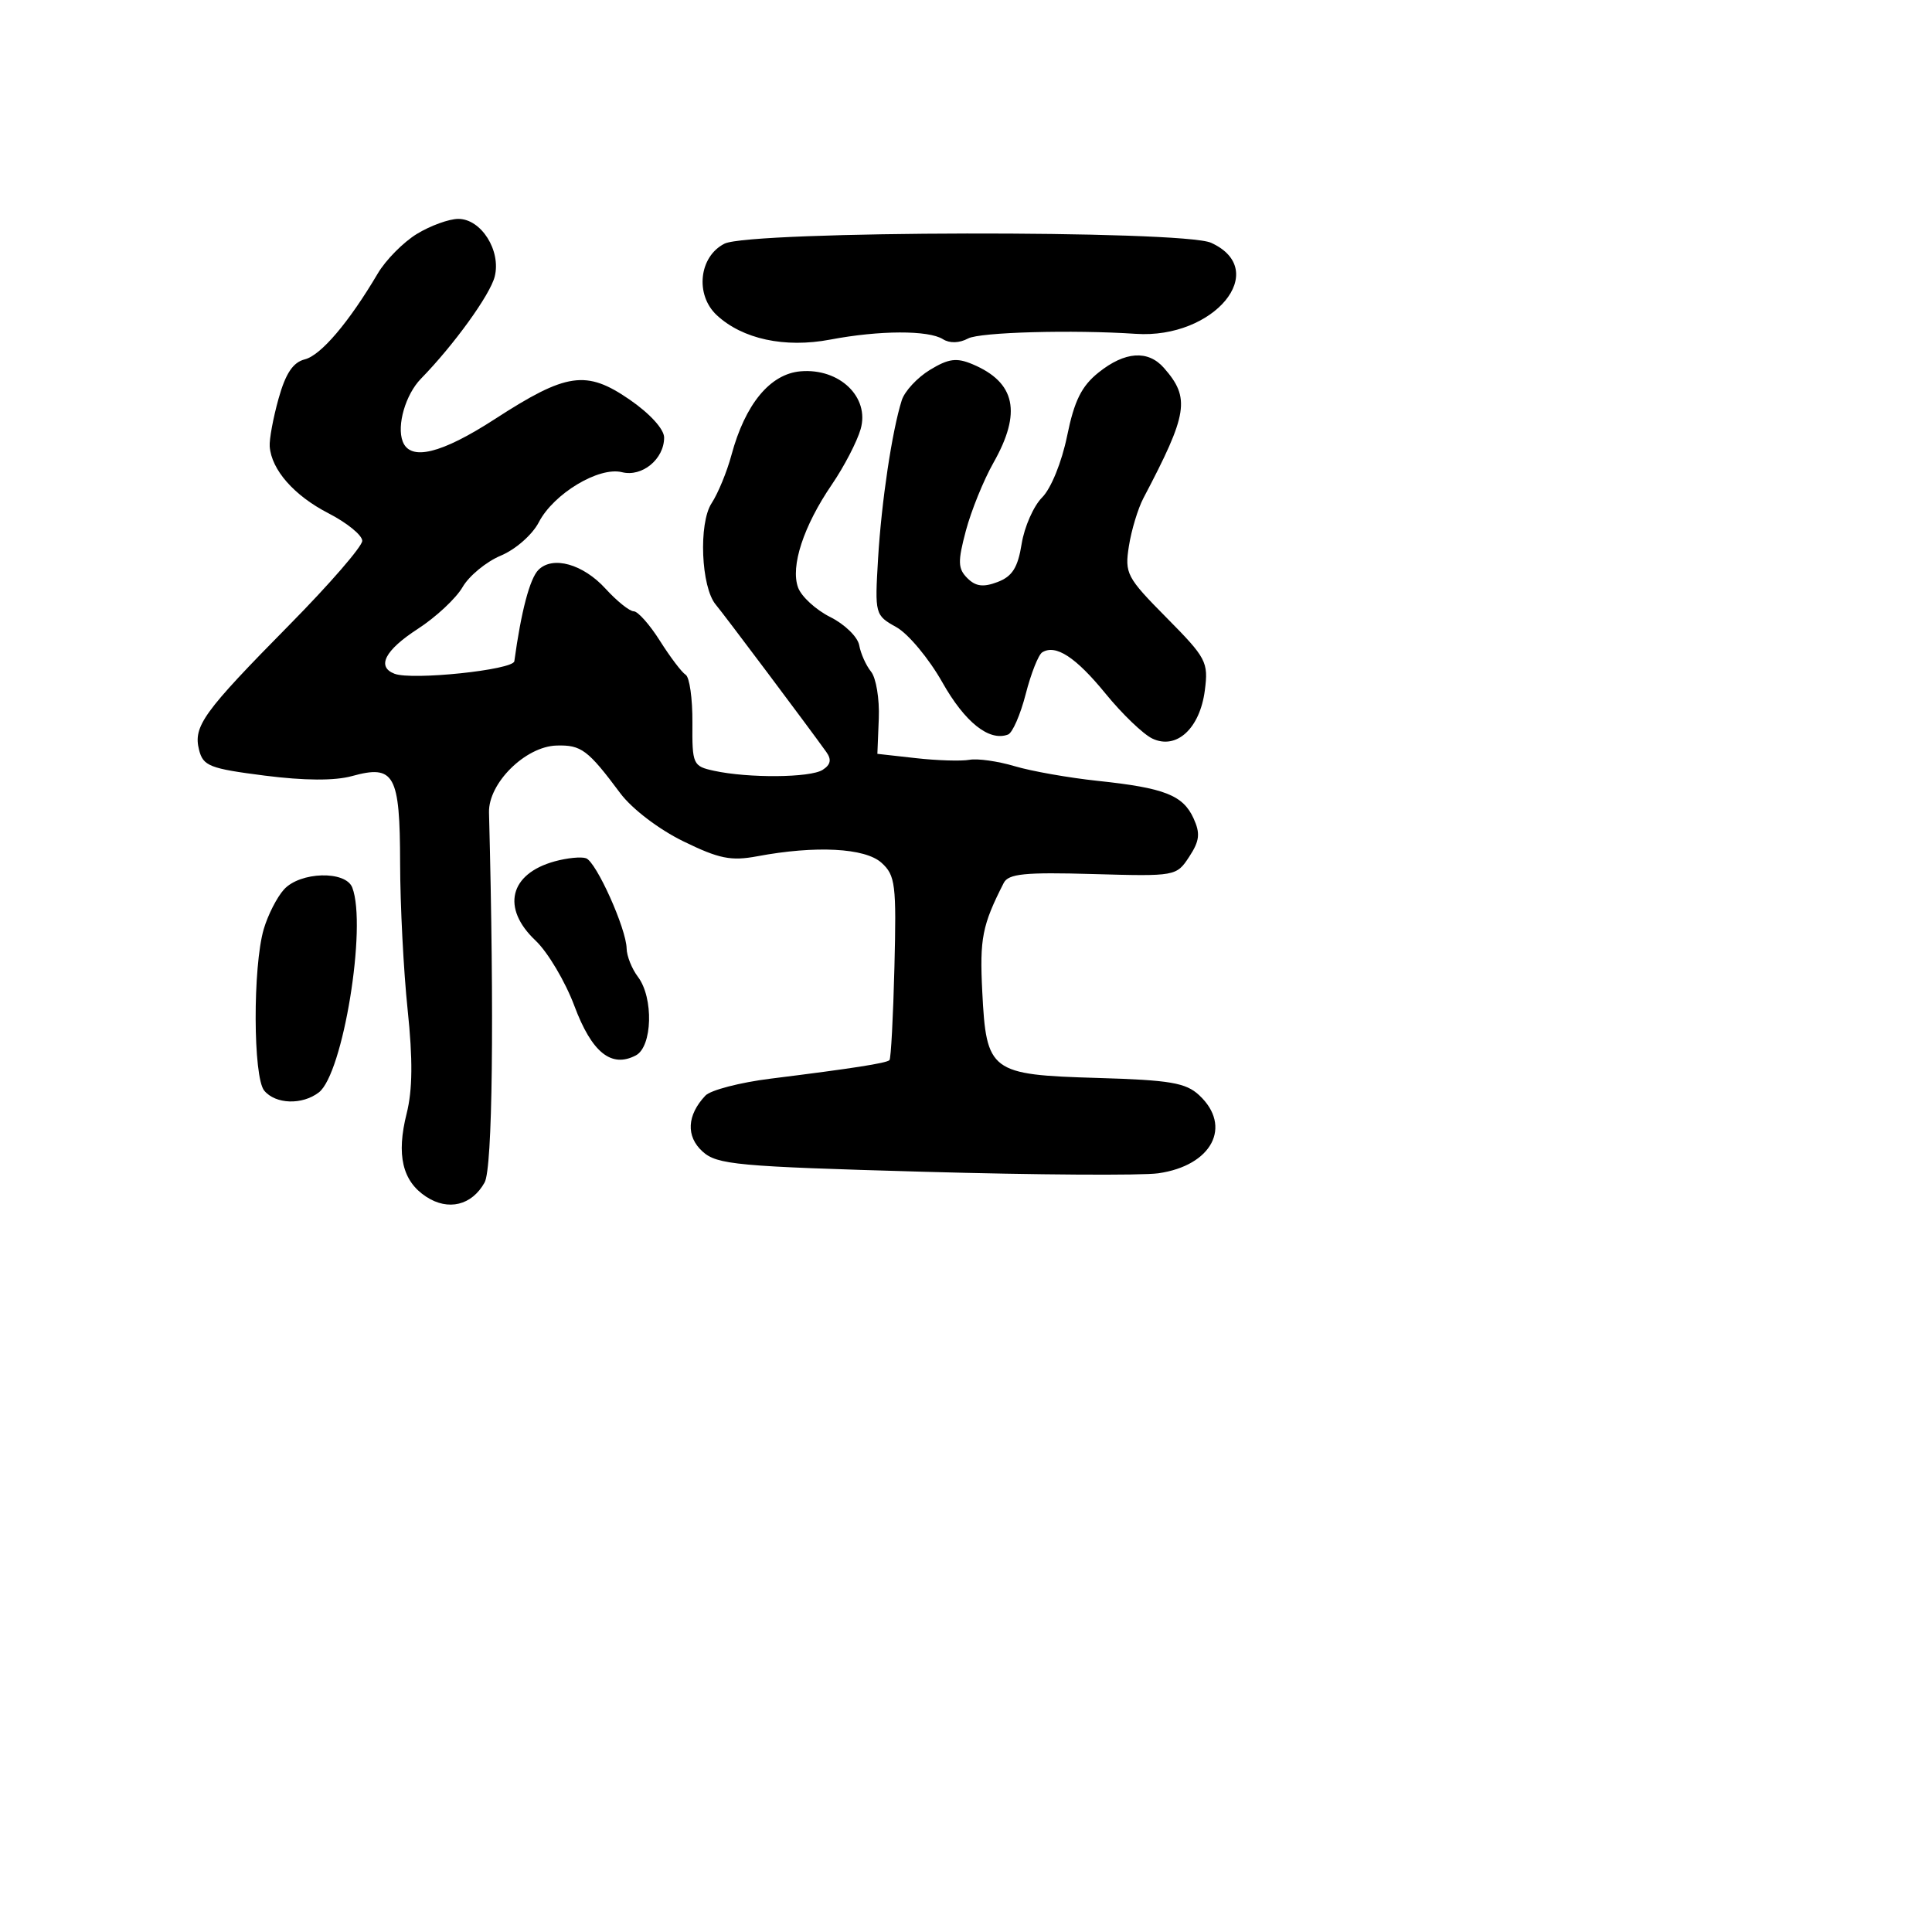 <svg xmlns="http://www.w3.org/2000/svg" width="256" height="256" viewBox="0 0 256 256" version="1.1">
	<path d="M 55.241 30.995 C 53.448 32.088, 51.115 34.448, 50.056 36.241 C 46.228 42.719, 42.520 47.082, 40.388 47.617 C 38.827 48.009, 37.847 49.473, 36.912 52.815 C 36.196 55.373, 35.667 58.231, 35.738 59.166 C 35.970 62.258, 38.975 65.673, 43.518 68.009 C 45.983 69.277, 48 70.921, 48 71.662 C 48 72.403, 43.675 77.395, 38.388 82.755 C 26.922 94.379, 25.588 96.224, 26.376 99.362 C 26.913 101.500, 27.782 101.841, 35.054 102.770 C 40.336 103.444, 44.349 103.466, 46.636 102.835 C 52.262 101.281, 52.997 102.610, 53.017 114.372 C 53.027 119.943, 53.476 128.691, 54.016 133.814 C 54.707 140.373, 54.668 144.433, 53.885 147.543 C 52.501 153.037, 53.313 156.504, 56.467 158.570 C 59.392 160.487, 62.525 159.724, 64.214 156.682 C 65.264 154.792, 65.501 134.822, 64.796 107.658 C 64.695 103.779, 69.616 98.906, 73.753 98.788 C 77.021 98.695, 77.895 99.349, 82.188 105.103 C 83.734 107.174, 87.280 109.881, 90.532 111.472 C 95.274 113.792, 96.857 114.113, 100.343 113.460 C 108.080 112.011, 114.630 112.354, 116.804 114.322 C 118.643 115.987, 118.791 117.176, 118.517 128.130 C 118.352 134.722, 118.056 140.277, 117.859 140.473 C 117.455 140.875, 112.949 141.577, 102.112 142.927 C 98.049 143.433, 94.159 144.444, 93.469 145.174 C 91.018 147.765, 90.874 150.576, 93.090 152.582 C 95.020 154.330, 97.622 154.568, 122.354 155.264 C 137.284 155.685, 151.288 155.776, 153.474 155.467 C 160.590 154.460, 163.326 149.245, 158.901 145.123 C 157.127 143.470, 155.045 143.116, 145.434 142.834 C 131.197 142.416, 130.692 142.037, 130.154 131.381 C 129.799 124.351, 130.147 122.593, 132.996 117 C 133.621 115.773, 135.772 115.557, 144.814 115.815 C 155.773 116.128, 155.883 116.108, 157.576 113.524 C 158.955 111.420, 159.066 110.440, 158.154 108.439 C 156.753 105.363, 154.299 104.403, 145.451 103.468 C 141.628 103.063, 136.681 102.190, 134.459 101.527 C 132.236 100.864, 129.536 100.481, 128.459 100.677 C 127.381 100.873, 124.195 100.775, 121.378 100.460 L 116.257 99.888 116.445 95.194 C 116.549 92.612, 116.087 89.825, 115.420 89 C 114.753 88.175, 114.046 86.600, 113.850 85.500 C 113.654 84.400, 111.933 82.720, 110.026 81.768 C 108.118 80.815, 106.195 79.057, 105.753 77.861 C 104.715 75.056, 106.471 69.698, 110.230 64.196 C 111.847 61.828, 113.562 58.526, 114.041 56.857 C 115.255 52.624, 111.243 48.764, 106.084 49.201 C 102.039 49.545, 98.738 53.545, 96.916 60.311 C 96.323 62.515, 95.142 65.380, 94.293 66.676 C 92.543 69.346, 92.891 77.808, 94.846 80.122 C 95.907 81.378, 107.125 96.333, 109.500 99.657 C 110.210 100.651, 110.065 101.334, 109 102.013 C 107.355 103.062, 99.177 103.129, 94.604 102.132 C 91.811 101.523, 91.709 101.294, 91.748 95.743 C 91.770 92.577, 91.367 89.727, 90.853 89.409 C 90.339 89.092, 88.807 87.070, 87.447 84.916 C 86.087 82.762, 84.524 81, 83.973 81 C 83.423 81, 81.741 79.651, 80.236 78.003 C 77.255 74.736, 73.245 73.612, 71.347 75.510 C 70.204 76.653, 69.054 81.009, 68.152 87.616 C 67.995 88.769, 54.605 90.169, 52.276 89.276 C 49.865 88.350, 51.007 86.152, 55.365 83.328 C 57.767 81.773, 60.434 79.282, 61.294 77.793 C 62.154 76.304, 64.435 74.427, 66.362 73.622 C 68.317 72.805, 70.544 70.849, 71.397 69.199 C 73.355 65.412, 79.359 61.801, 82.419 62.569 C 85.082 63.237, 88 60.836, 88 57.977 C 88 56.869, 86.121 54.804, 83.428 52.950 C 77.681 48.996, 75.079 49.371, 65.586 55.521 C 58.472 60.130, 54.370 61.129, 53.361 58.498 C 52.547 56.378, 53.741 52.266, 55.775 50.184 C 60.142 45.713, 64.947 39.060, 65.553 36.644 C 66.416 33.207, 63.758 28.999, 60.727 29.004 C 59.502 29.006, 57.033 29.902, 55.241 30.995 M 96 32.288 C 92.624 33.987, 92.073 39.058, 94.971 41.758 C 98.376 44.930, 103.987 46.140, 110.002 45 C 116.536 43.760, 123.036 43.737, 124.946 44.946 C 125.838 45.510, 127.118 45.472, 128.283 44.848 C 129.842 44.014, 142.158 43.675, 150.500 44.235 C 160.878 44.933, 168.434 35.797, 160.477 32.171 C 156.722 30.461, 99.425 30.564, 96 32.288 M 123.220 49.012 C 121.547 50.030, 119.868 51.840, 119.489 53.035 C 118.203 57.085, 116.799 66.468, 116.350 74 C 115.909 81.408, 115.938 81.520, 118.772 83.100 C 120.349 83.980, 123.086 87.263, 124.854 90.395 C 127.860 95.721, 131.074 98.279, 133.571 97.330 C 134.160 97.107, 135.213 94.692, 135.913 91.964 C 136.612 89.236, 137.596 86.749, 138.101 86.438 C 139.885 85.335, 142.548 87.072, 146.500 91.919 C 148.700 94.617, 151.488 97.293, 152.696 97.866 C 155.888 99.380, 158.989 96.535, 159.645 91.490 C 160.136 87.720, 159.856 87.188, 154.572 81.849 C 149.279 76.501, 149.012 75.991, 149.587 72.349 C 149.921 70.232, 150.787 67.375, 151.511 66 C 157.413 54.796, 157.736 52.746, 154.227 48.750 C 152.119 46.350, 149.057 46.565, 145.567 49.357 C 143.308 51.164, 142.349 53.100, 141.396 57.773 C 140.691 61.226, 139.268 64.732, 138.093 65.907 C 136.957 67.043, 135.734 69.813, 135.374 72.064 C 134.871 75.210, 134.134 76.379, 132.187 77.119 C 130.289 77.840, 129.283 77.712, 128.178 76.607 C 126.920 75.349, 126.892 74.423, 127.985 70.316 C 128.691 67.667, 130.332 63.620, 131.634 61.322 C 135.409 54.655, 134.569 50.672, 128.881 48.269 C 126.751 47.369, 125.694 47.508, 123.220 49.012 M 73.501 114.134 C 67.512 115.784, 66.408 120.328, 70.954 124.619 C 72.579 126.152, 74.899 130.056, 76.110 133.293 C 78.417 139.463, 81.005 141.547, 84.250 139.847 C 86.450 138.694, 86.626 132.210, 84.532 129.441 C 83.724 128.374, 83.049 126.683, 83.032 125.685 C 82.986 123.050, 79.016 114.216, 77.658 113.725 C 77.021 113.495, 75.151 113.679, 73.501 114.134 M 37.625 117.862 C 36.698 118.886, 35.493 121.249, 34.947 123.112 C 33.486 128.103, 33.530 142.729, 35.013 144.515 C 36.516 146.327, 40.043 146.441, 42.247 144.750 C 45.447 142.294, 48.644 122.726, 46.680 117.610 C 45.805 115.329, 39.765 115.498, 37.625 117.862" stroke="none" fill="black" fill-rule="evenodd"/>
</svg>